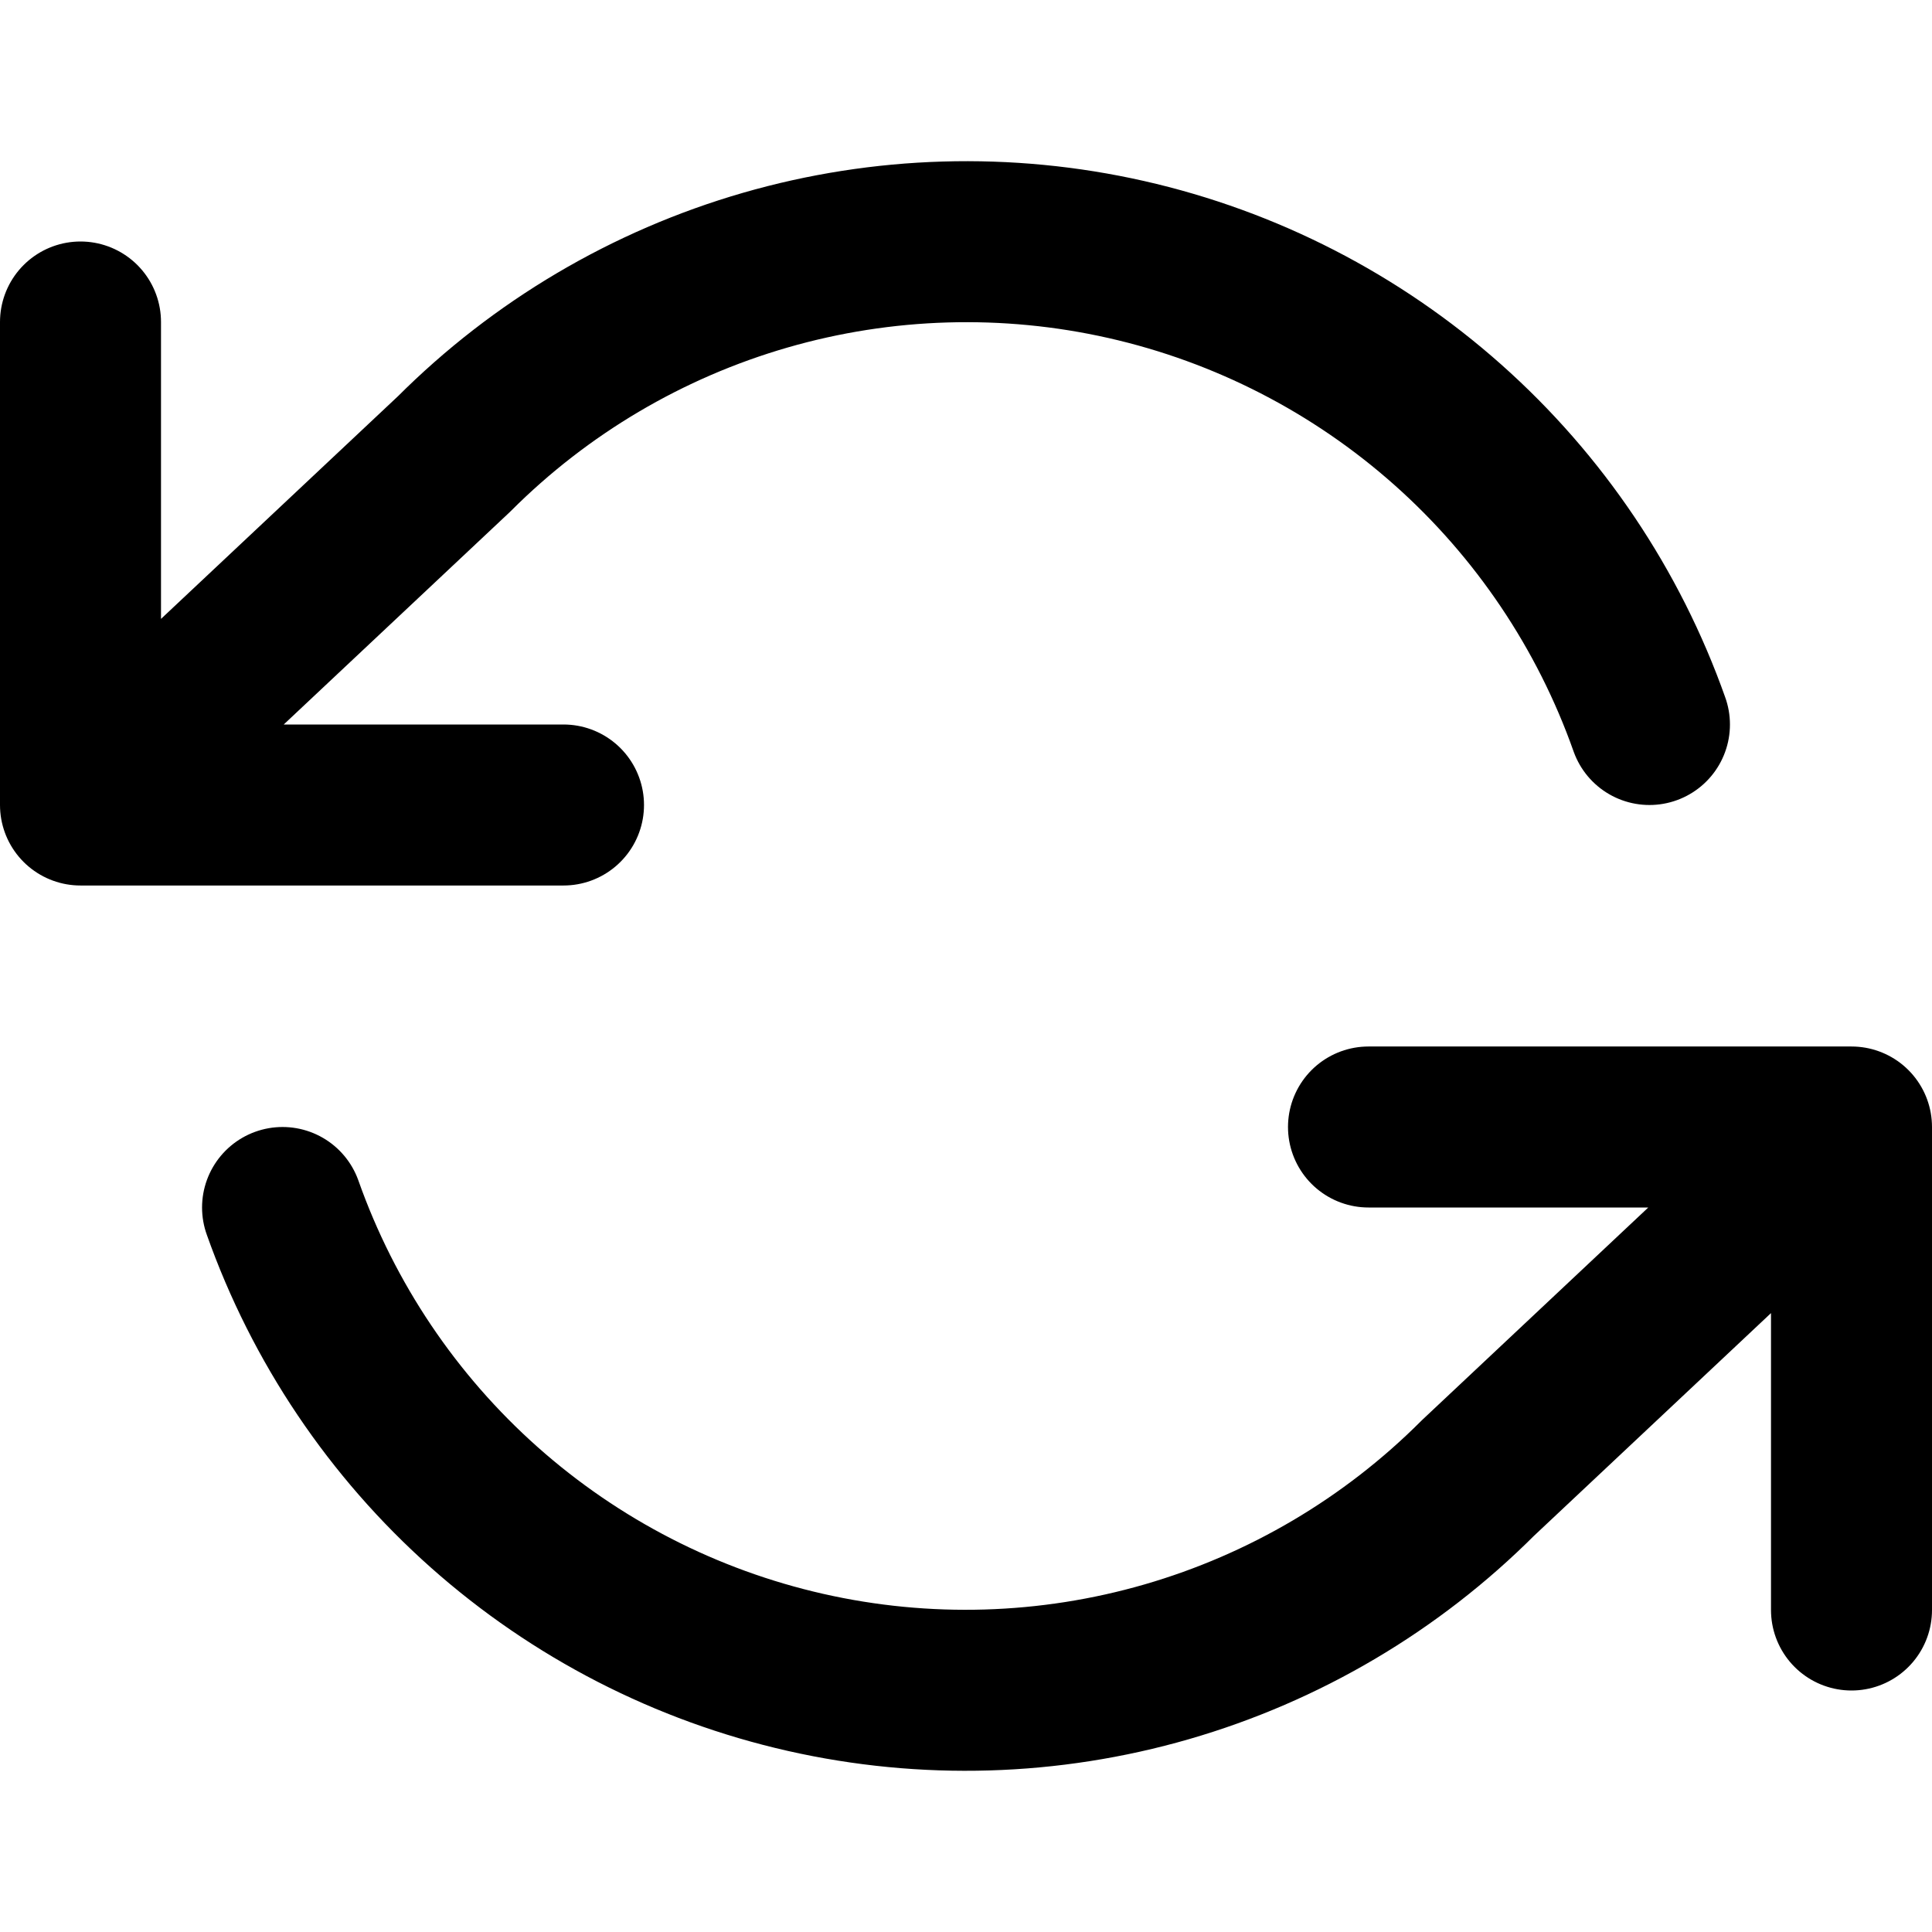 <svg width="48" height="48" viewBox="0 0 48 48" fill="none" xmlns="http://www.w3.org/2000/svg">
<path d="M2 8V20M2 20H14M2 20L11.28 11.28C13.43 9.129 16.089 7.558 19.01 6.713C21.93 5.869 25.018 5.777 27.983 6.448C30.949 7.119 33.696 8.531 35.969 10.551C38.242 12.571 39.966 15.133 40.98 18M46 40V28M46 28H34M46 28L36.72 36.72C34.571 38.87 31.911 40.441 28.99 41.286C26.07 42.131 22.982 42.222 20.017 41.551C17.051 40.88 14.304 39.469 12.031 37.449C9.758 35.429 8.034 32.866 7.02 30" stroke="currentColor" stroke-width="4" stroke-linecap="round" stroke-linejoin="round"/>
</svg>

